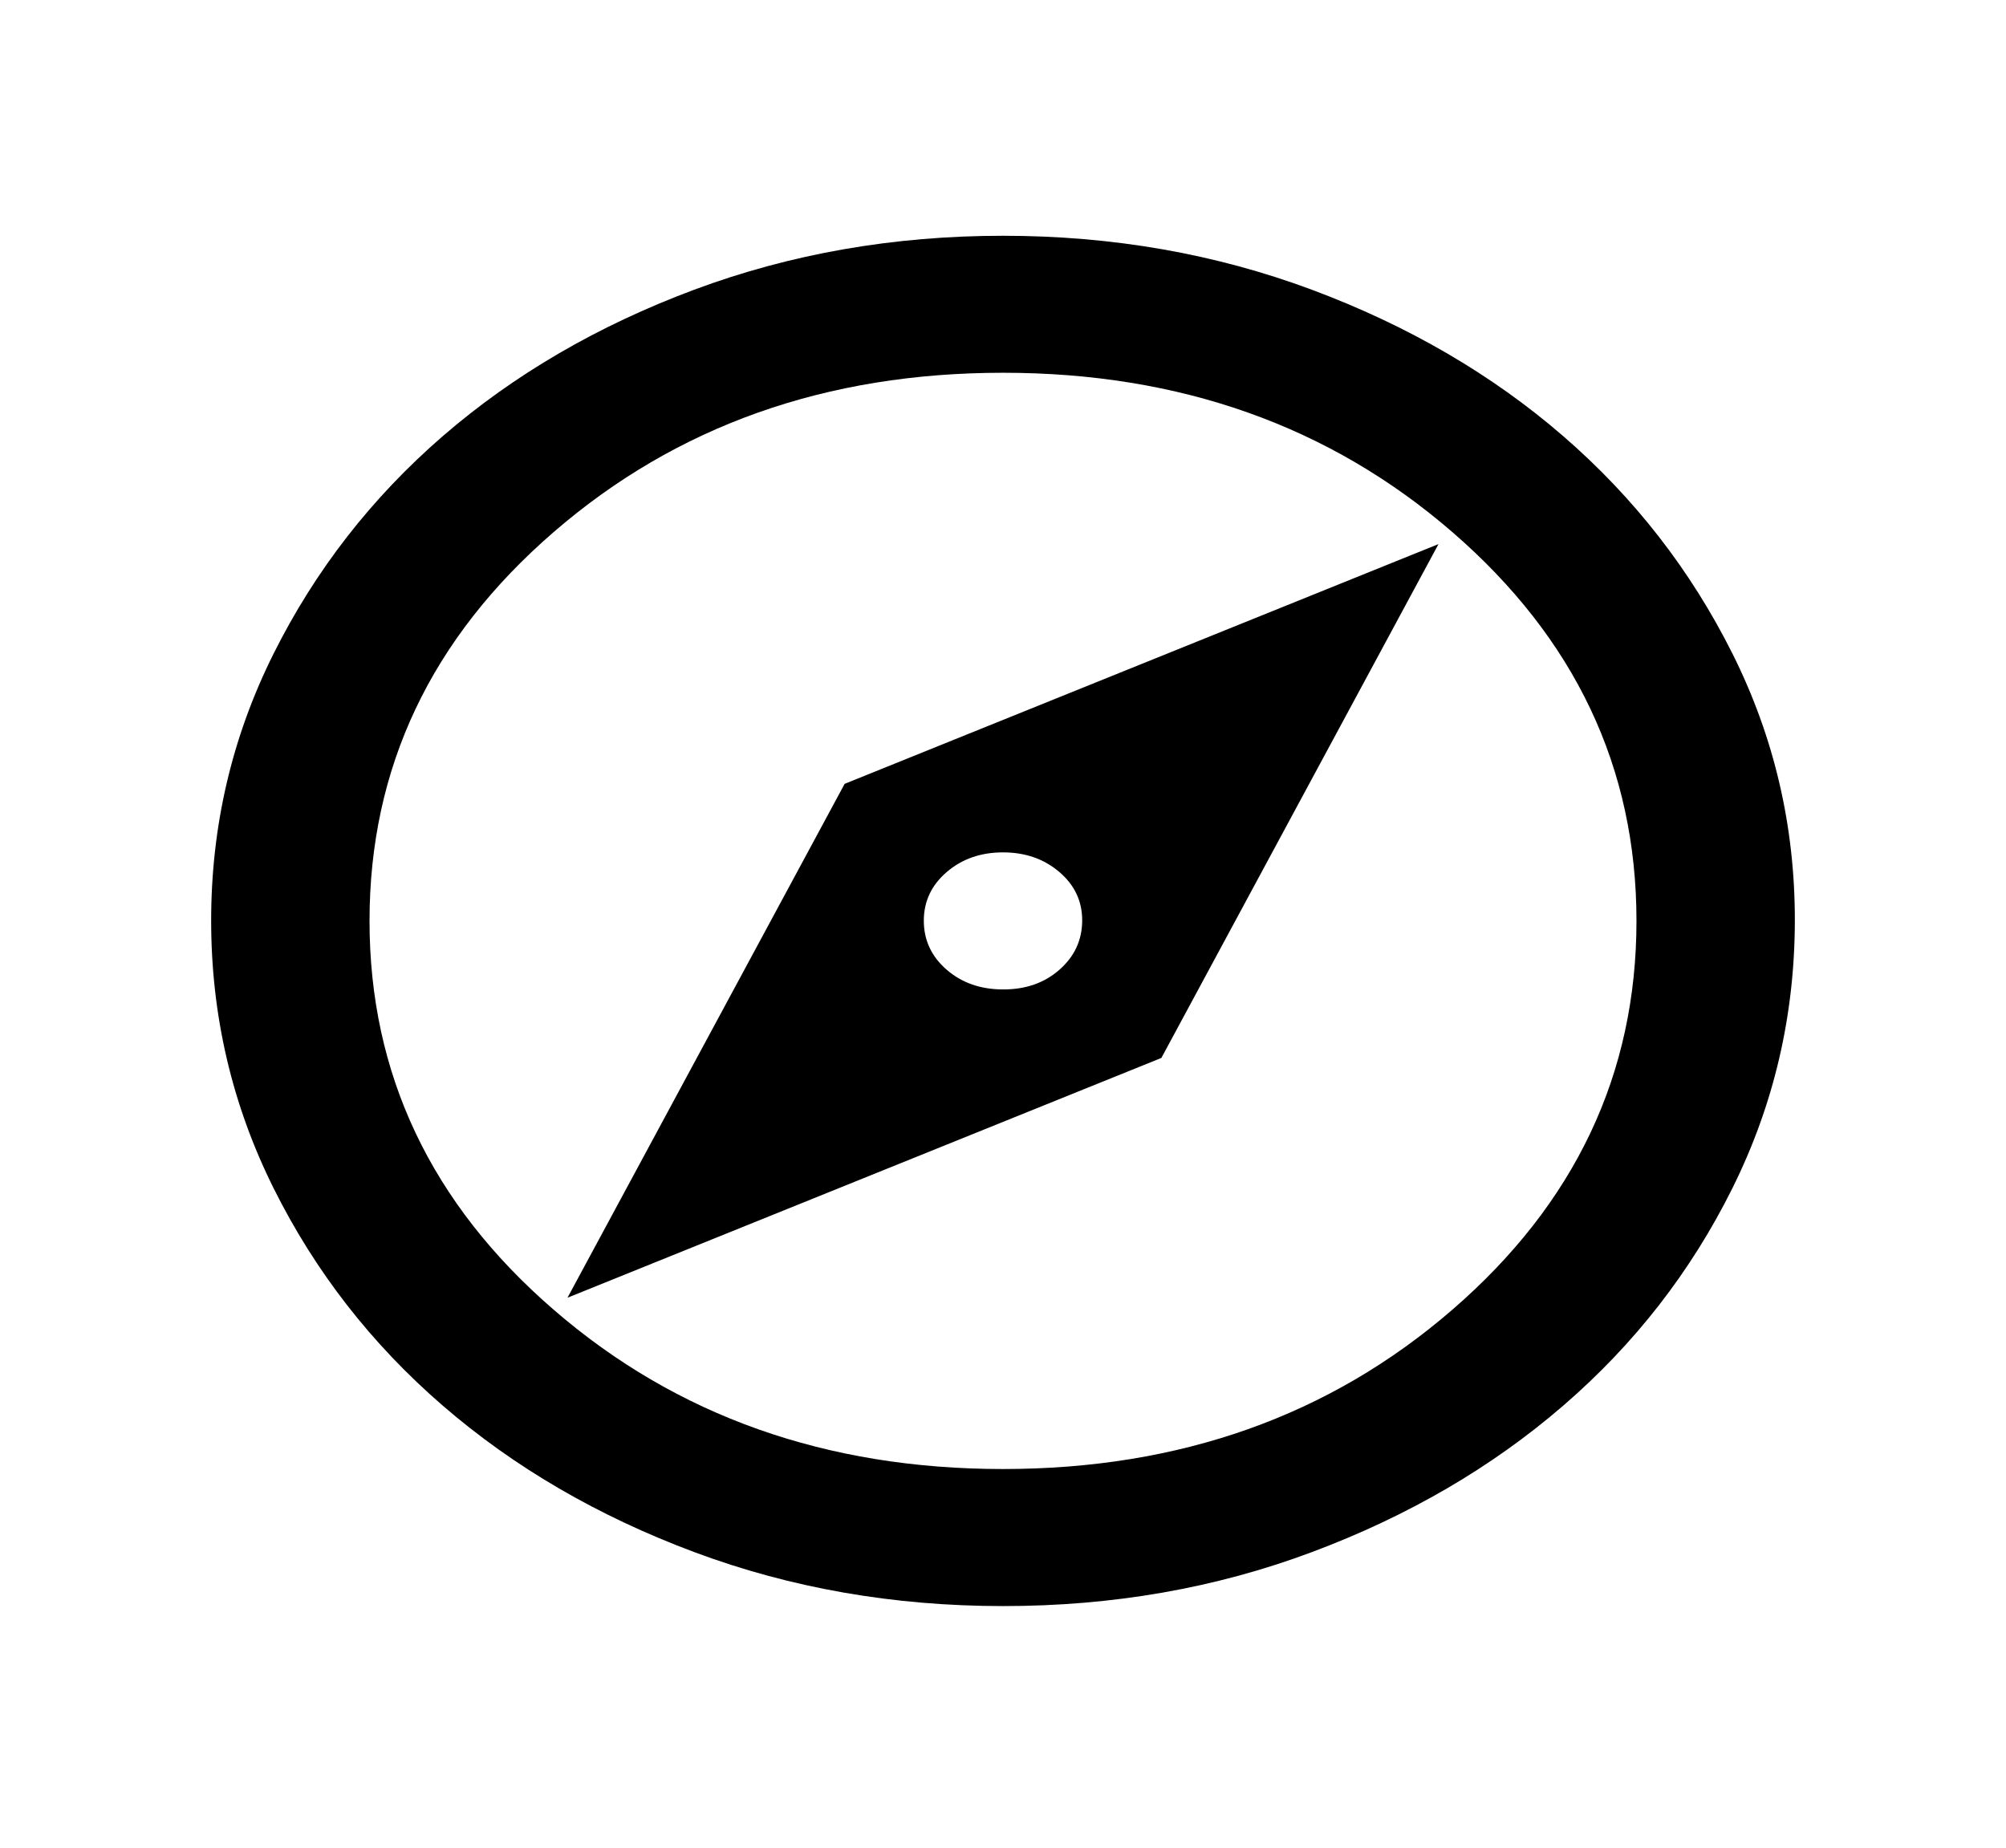 <svg width="38" height="35" viewBox="0 0 38 35" fill="none" xmlns="http://www.w3.org/2000/svg">
<g filter="url(#filter0_d_5_21)">
<path d="M10.75 20.582L22 16.04L27.25 6.306L16 10.848L10.75 20.582ZM19 14.742C18.575 14.742 18.219 14.617 17.932 14.368C17.645 14.119 17.501 13.811 17.5 13.444C17.499 13.077 17.643 12.769 17.932 12.52C18.221 12.271 18.577 12.146 19 12.146C19.423 12.146 19.779 12.271 20.07 12.52C20.36 12.769 20.503 13.077 20.5 13.444C20.497 13.811 20.353 14.12 20.068 14.37C19.783 14.62 19.427 14.744 19 14.742ZM19 26.423C16.925 26.423 14.975 26.082 13.15 25.4C11.325 24.718 9.738 23.794 8.387 22.626C7.037 21.459 5.969 20.086 5.182 18.506C4.395 16.926 4.001 15.239 4 13.444C3.999 11.65 4.393 9.963 5.182 8.383C5.971 6.803 7.04 5.429 8.387 4.262C9.736 3.095 11.323 2.17 13.15 1.488C14.977 0.807 16.927 0.466 19 0.466C21.073 0.466 23.023 0.807 24.85 1.488C26.677 2.17 28.265 3.095 29.613 4.262C30.96 5.429 32.029 6.803 32.819 8.383C33.609 9.963 34.003 11.65 34 13.444C33.997 15.239 33.603 16.926 32.818 18.506C32.033 20.086 30.965 21.459 29.613 22.626C28.261 23.794 26.673 24.719 24.85 25.401C23.027 26.084 21.077 26.424 19 26.423ZM19 23.827C22.35 23.827 25.188 22.821 27.512 20.809C29.837 18.798 31 16.343 31 13.444C31 10.546 29.837 8.091 27.512 6.079C25.188 4.067 22.35 3.061 19 3.061C15.65 3.061 12.812 4.067 10.488 6.079C8.162 8.091 7 10.546 7 13.444C7 16.343 8.162 18.798 10.488 20.809C12.812 22.821 15.65 23.827 19 23.827Z" fill="black"/>
</g>
<defs>
<filter id="filter0_d_5_21" x="0" y="0.466" width="38" height="33.957" filterUnits="userSpaceOnUse" color-interpolation-filters="sRGB">
<feFlood flood-opacity="0" result="BackgroundImageFix"/>
<feColorMatrix in="SourceAlpha" type="matrix" values="0 0 0 0 0 0 0 0 0 0 0 0 0 0 0 0 0 0 127 0" result="hardAlpha"/>
<feOffset dy="4"/>
<feGaussianBlur stdDeviation="2"/>
<feComposite in2="hardAlpha" operator="out"/>
<feColorMatrix type="matrix" values="0 0 0 0 0 0 0 0 0 0 0 0 0 0 0 0 0 0 0.25 0"/>
<feBlend mode="normal" in2="BackgroundImageFix" result="effect1_dropShadow_5_21"/>
<feBlend mode="normal" in="SourceGraphic" in2="effect1_dropShadow_5_21" result="shape"/>
</filter>
</defs>
</svg>
